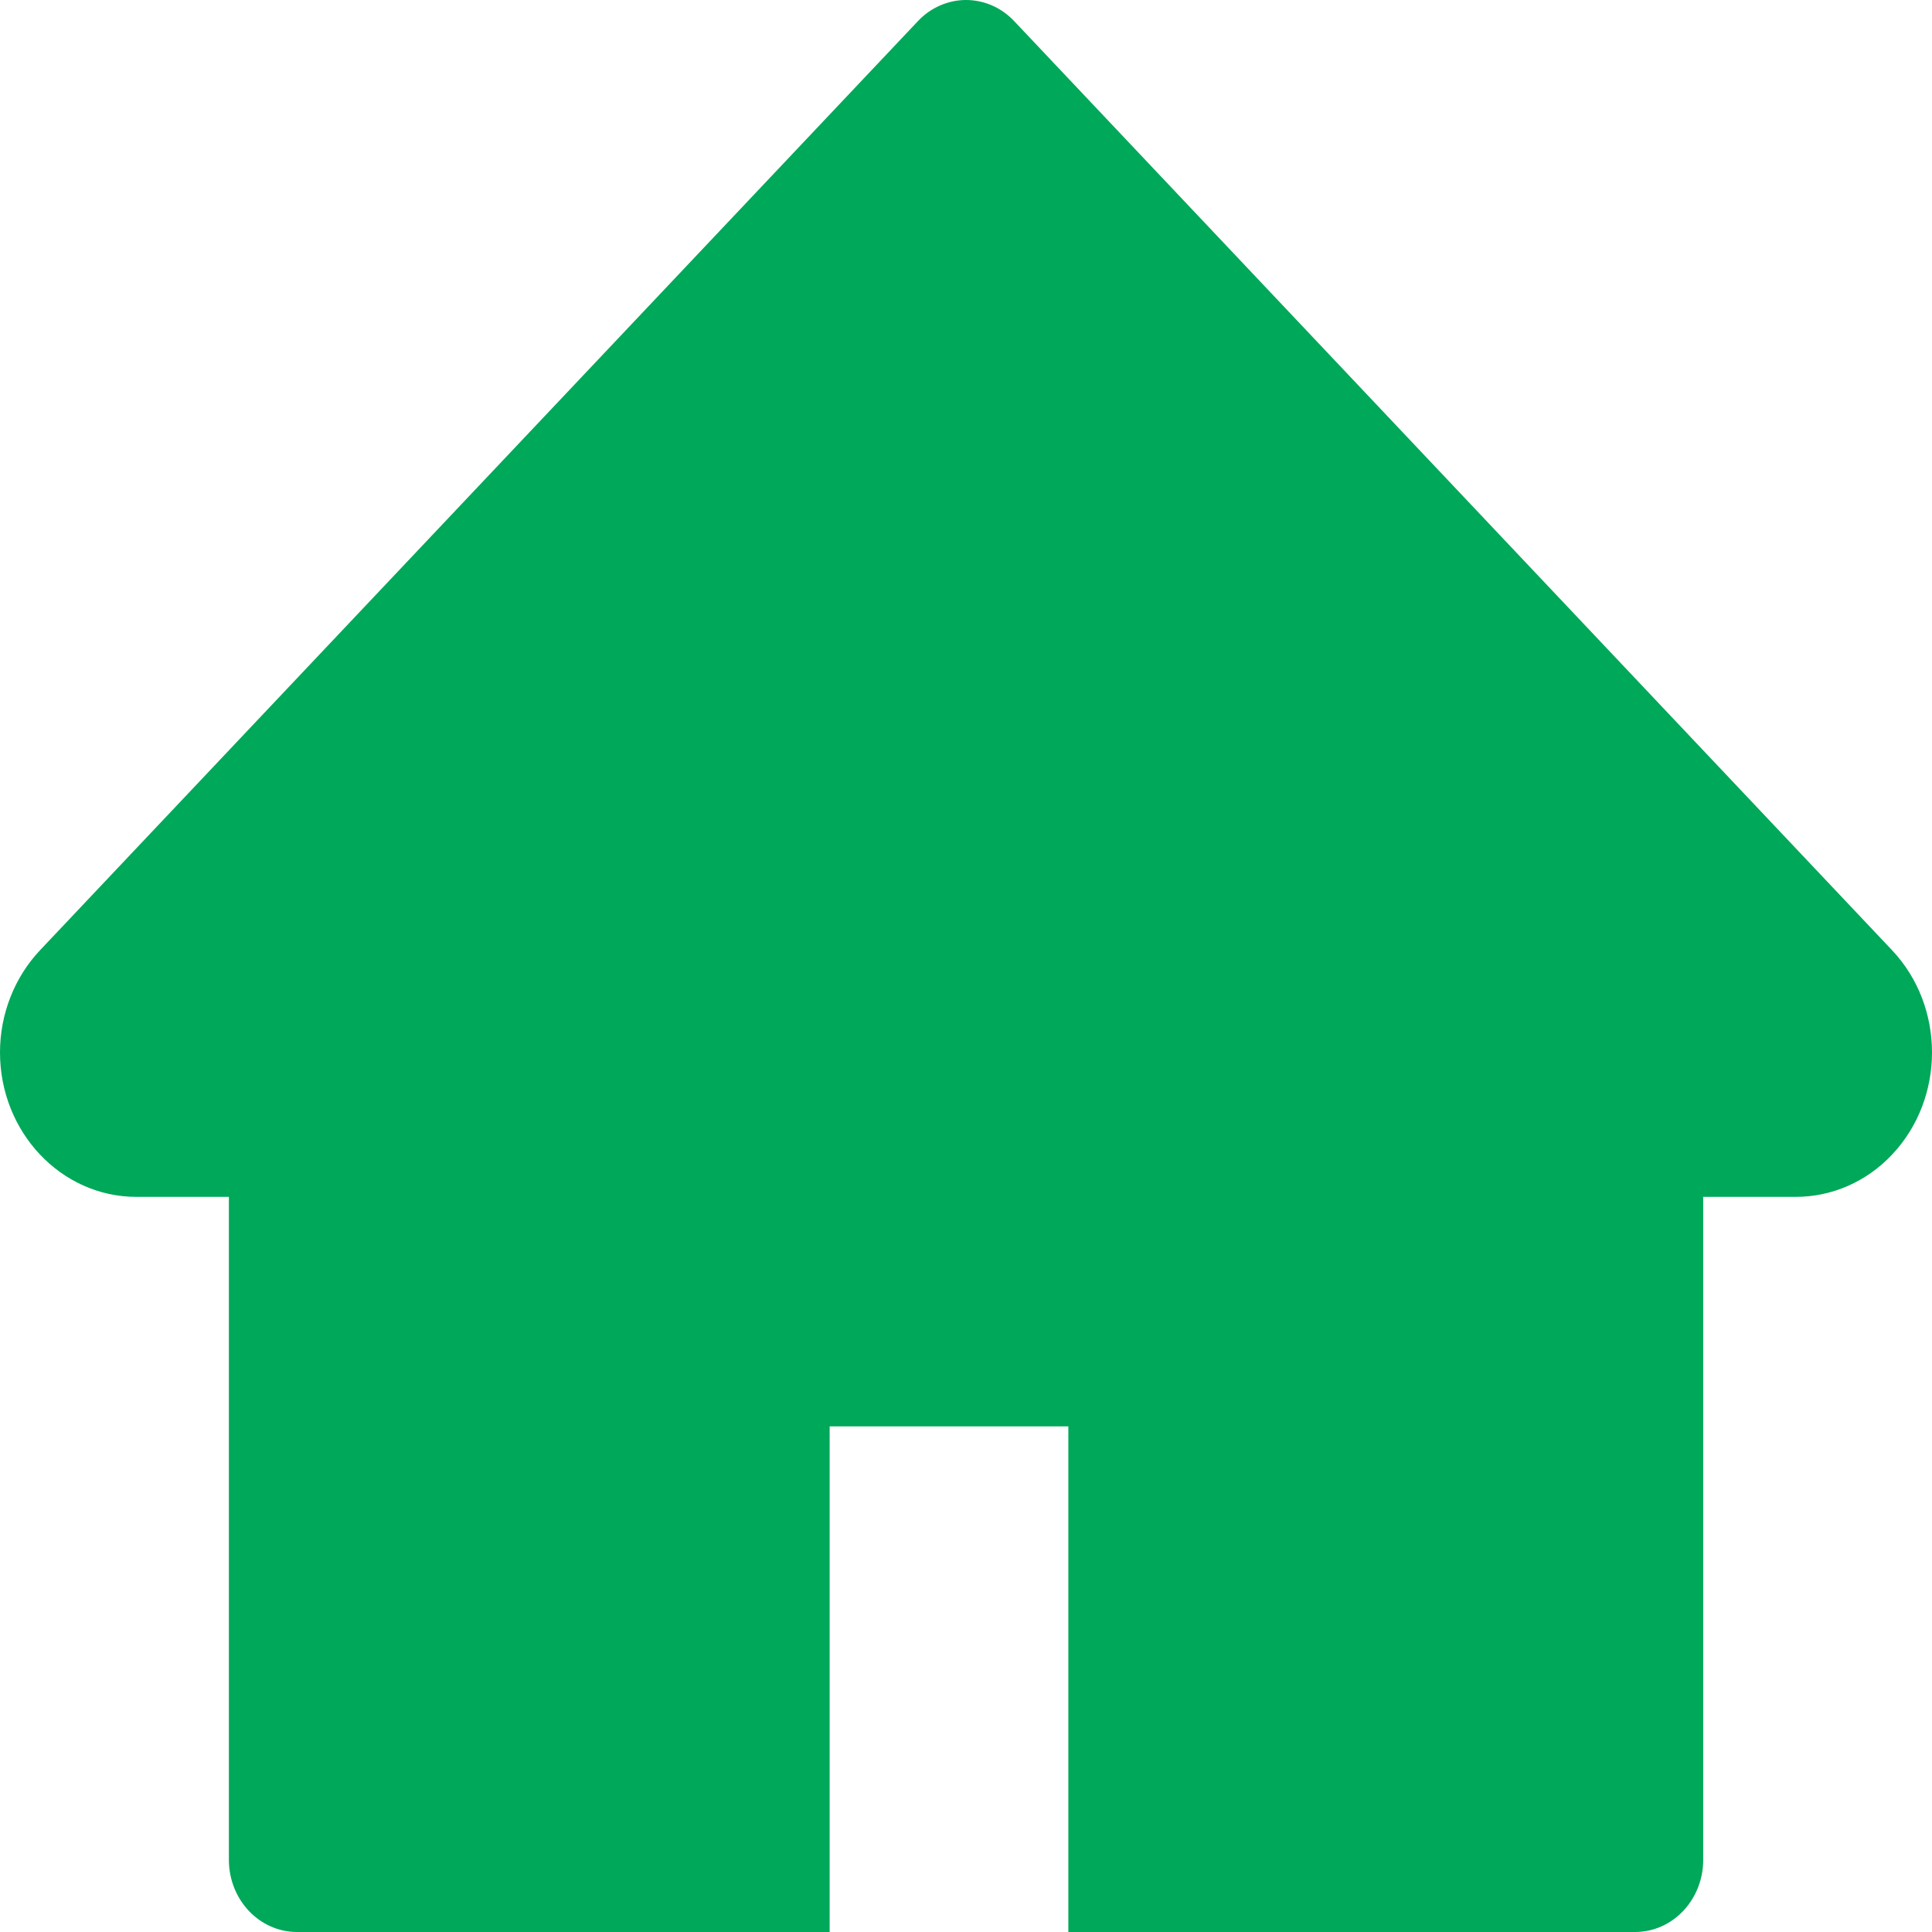 <svg width="40" height="40" viewBox="0 0 40 40" fill="none" xmlns="http://www.w3.org/2000/svg">
<path d="M39.172 19.672L20.998 0.438C20.867 0.299 20.712 0.189 20.541 0.114C20.369 0.039 20.186 0 20.001 0C19.816 0 19.632 0.039 19.461 0.114C19.29 0.189 19.134 0.299 19.004 0.438L0.83 19.672C0.3 20.233 0 20.995 0 21.789C0 23.439 1.266 24.78 2.824 24.78H4.739V38.505C4.739 39.332 5.37 40 6.151 40H17.177V29.532H22.119V40H33.851C34.632 40 35.263 39.332 35.263 38.505V24.78H37.178C37.928 24.78 38.647 24.467 39.177 23.901C40.275 22.733 40.275 20.84 39.172 19.672Z" fill="#00A859"/>
</svg>
